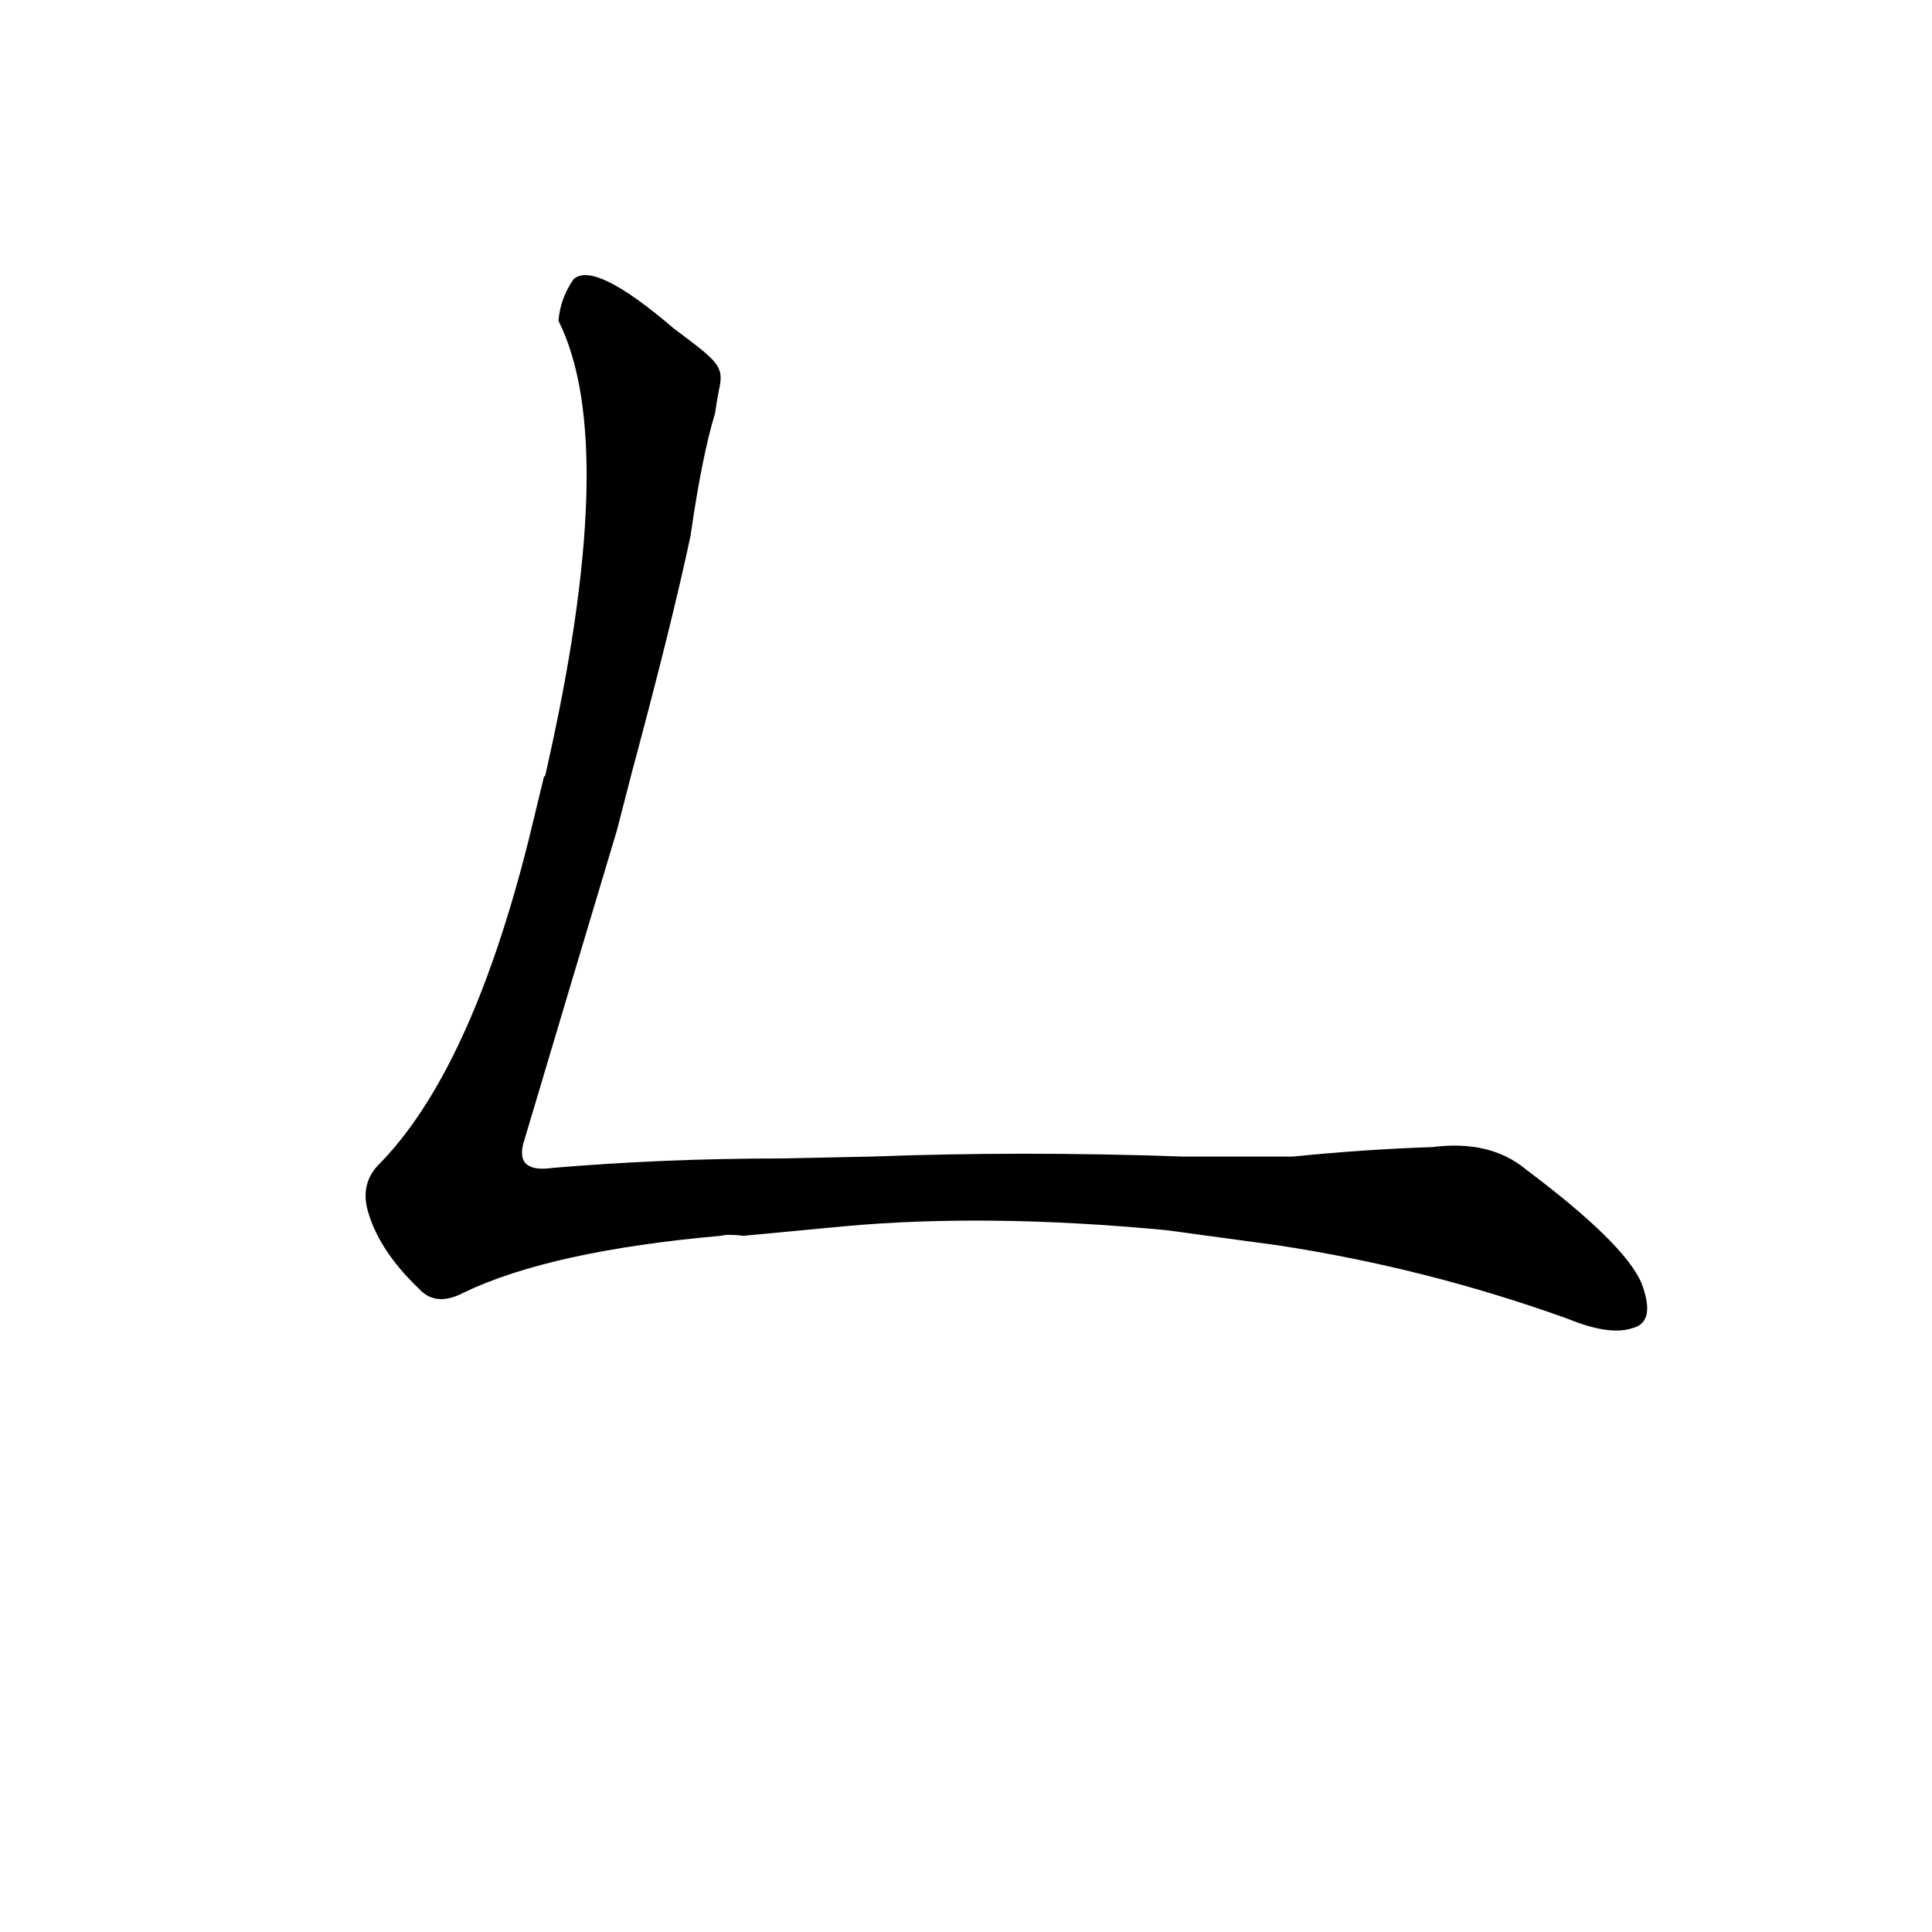 <?xml version='1.0' encoding='utf-8'?>
<svg xmlns="http://www.w3.org/2000/svg" version="1.1" viewBox="0 0 1024 1024"><g transform="scale(1, -1) translate(0, -900)"><path d="M 357 726 Q 315 762 304 752 Q 297 742 296 730 Q 329 664 289 489 Q 288 488 288 487 L 280 454 Q 249 331 200 282 Q 191 272 195 258 Q 201 237 222 217 Q 231 207 246 215 Q 292 237 382 245 Q 386 246 394 245 L 447 250 Q 523 257 618 248 L 677 240 Q 756 228 831 201 Q 853 192 865 196 Q 878 199 870 220 Q 861 241 809 280 Q 790 296 759 292 Q 726 291 685 287 L 627 287 Q 542 290 462 287 L 415 286 Q 352 286 293 281 Q 272 278 278 296 Q 306 390 327 460 L 335 491 Q 356 569 366 616 Q 372 658 379 681 Q 380 688 381 693 C 384 706 381 708 357 726 Z" fill="black" /></g></svg>